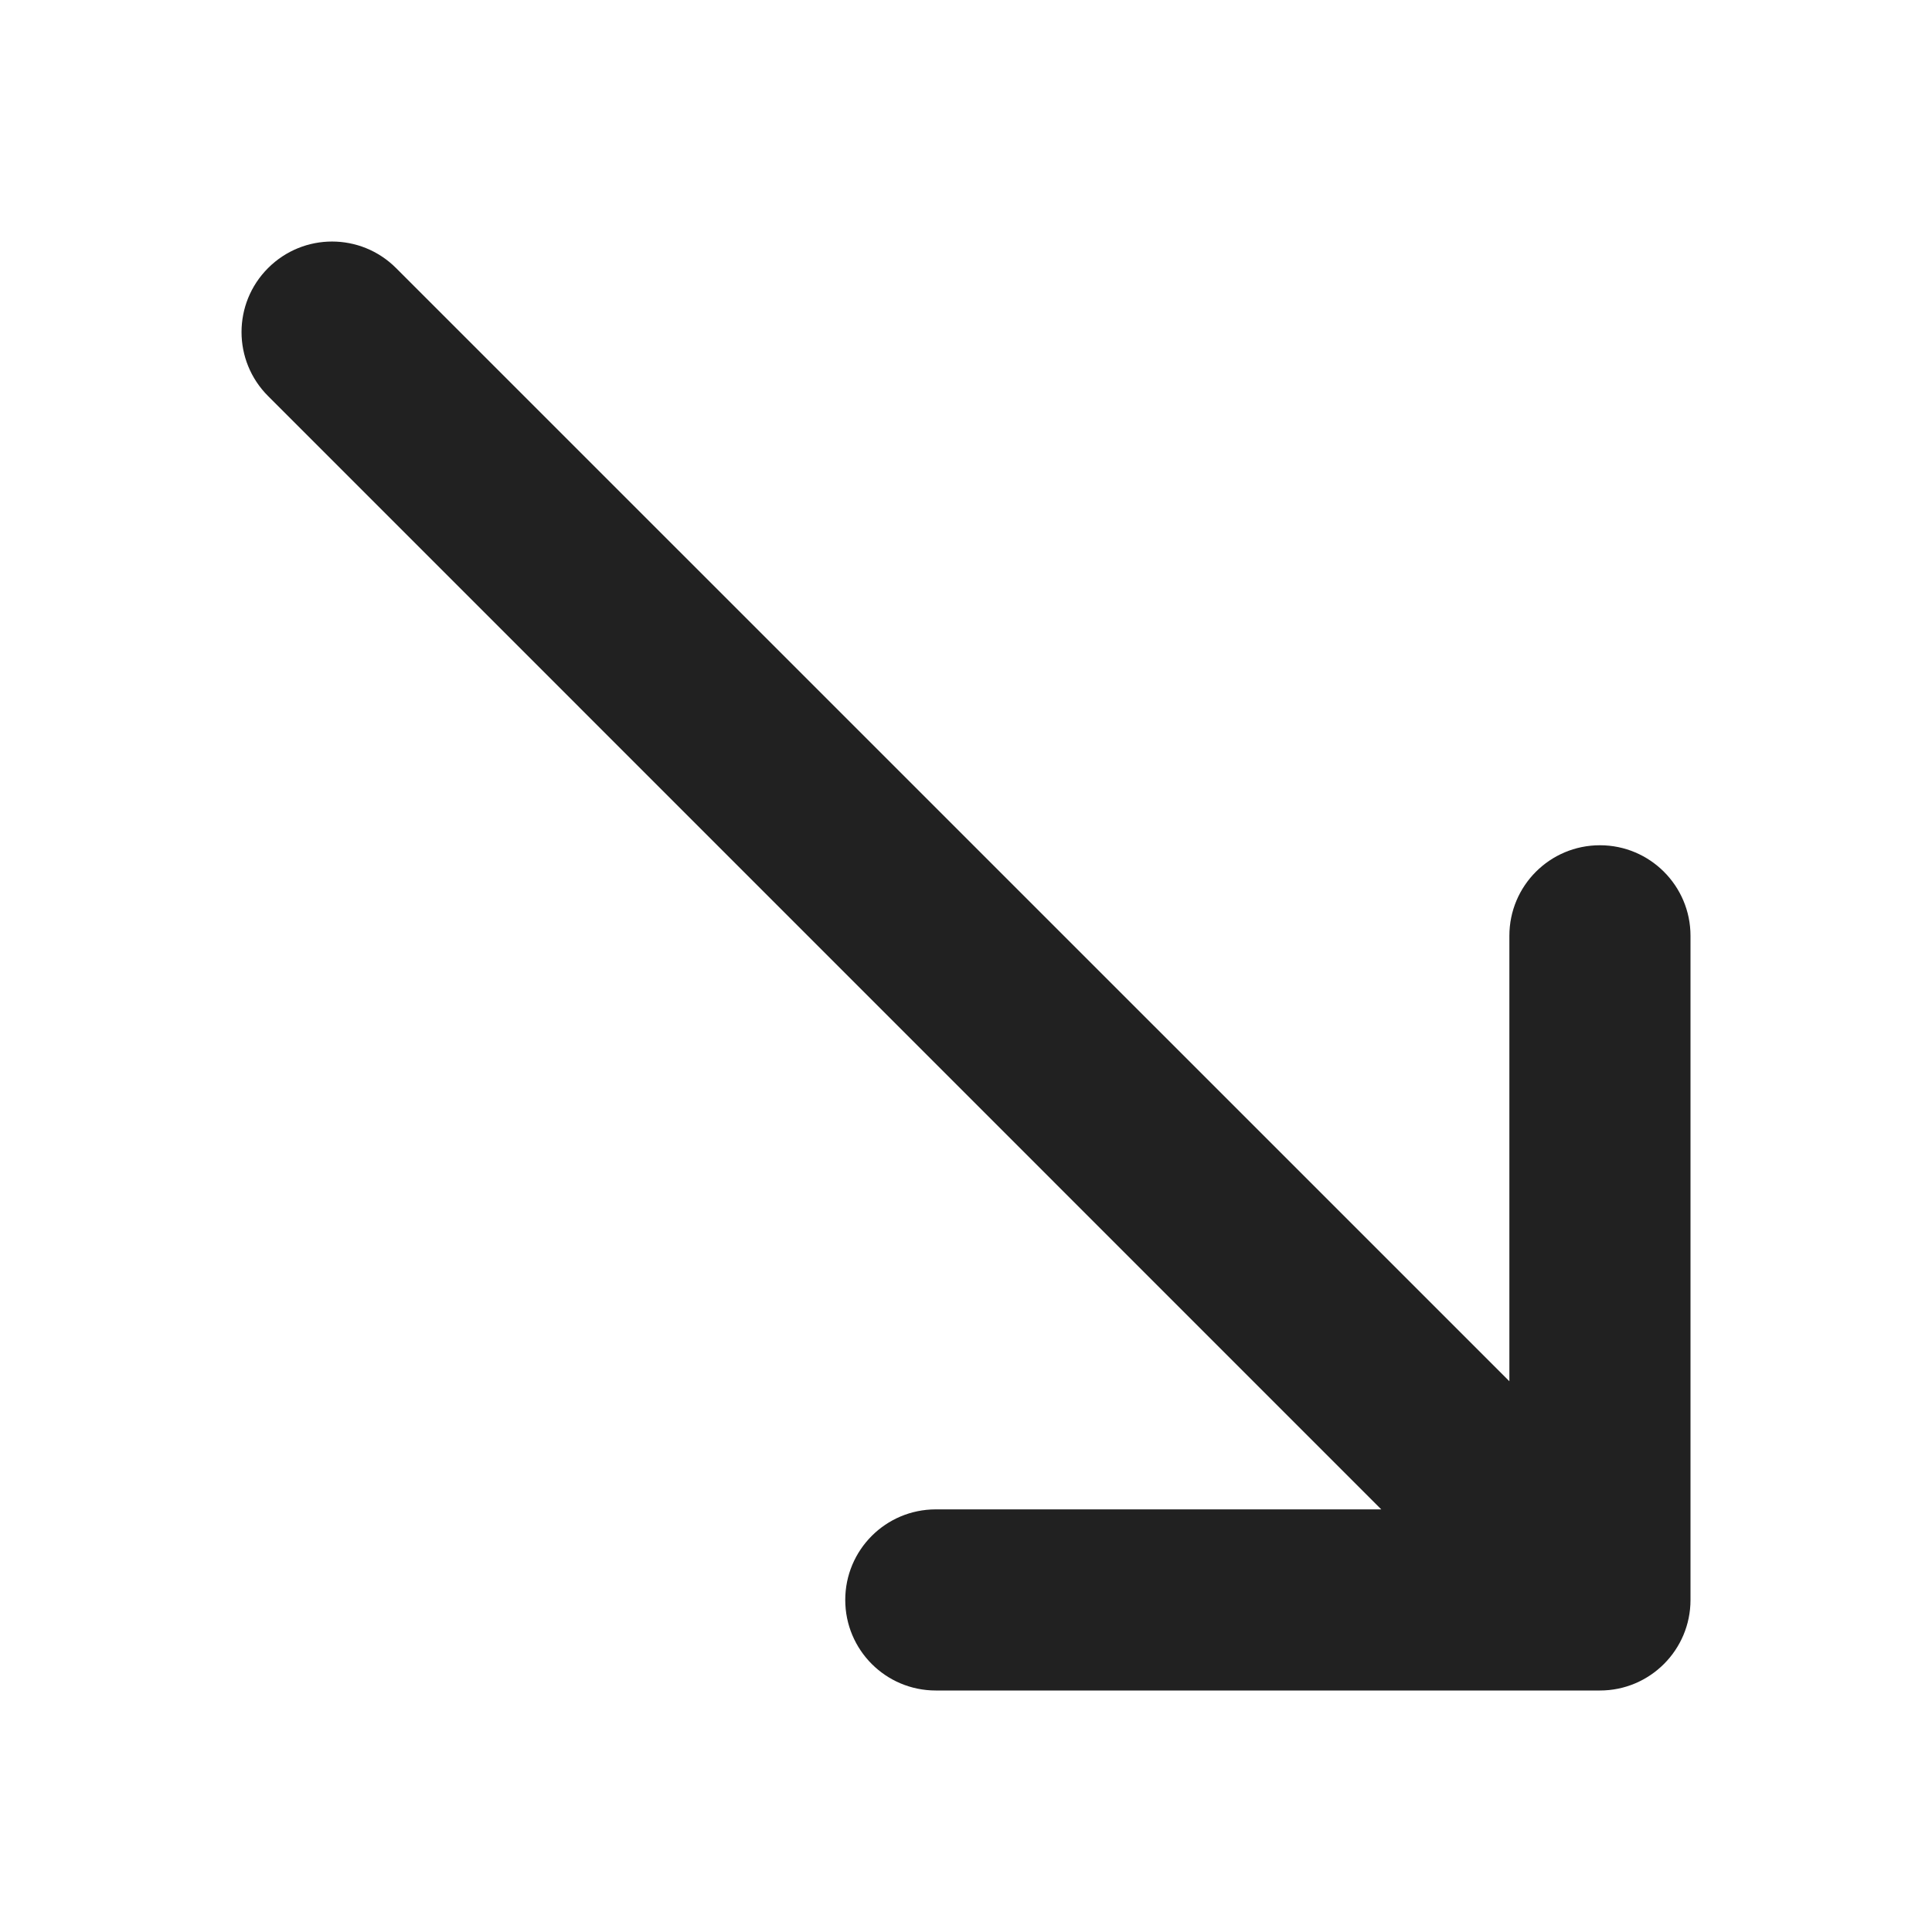 <svg width="16" height="16" viewBox="0 0 16 16" fill="none" xmlns="http://www.w3.org/2000/svg">
<path d="M7 13.25C7 13.664 7.335 14 7.75 14H13.25C13.664 14 14 13.664 14 13.25V7.75C14 7.336 13.664 7 13.25 7C12.835 7 12.5 7.336 12.5 7.75V11.439L3.28 2.22C2.987 1.927 2.513 1.927 2.22 2.22C1.927 2.513 1.927 2.987 2.22 3.28L11.439 12.5H7.75C7.335 12.5 7 12.836 7 13.25Z" fill="#212121"/>
</svg>
